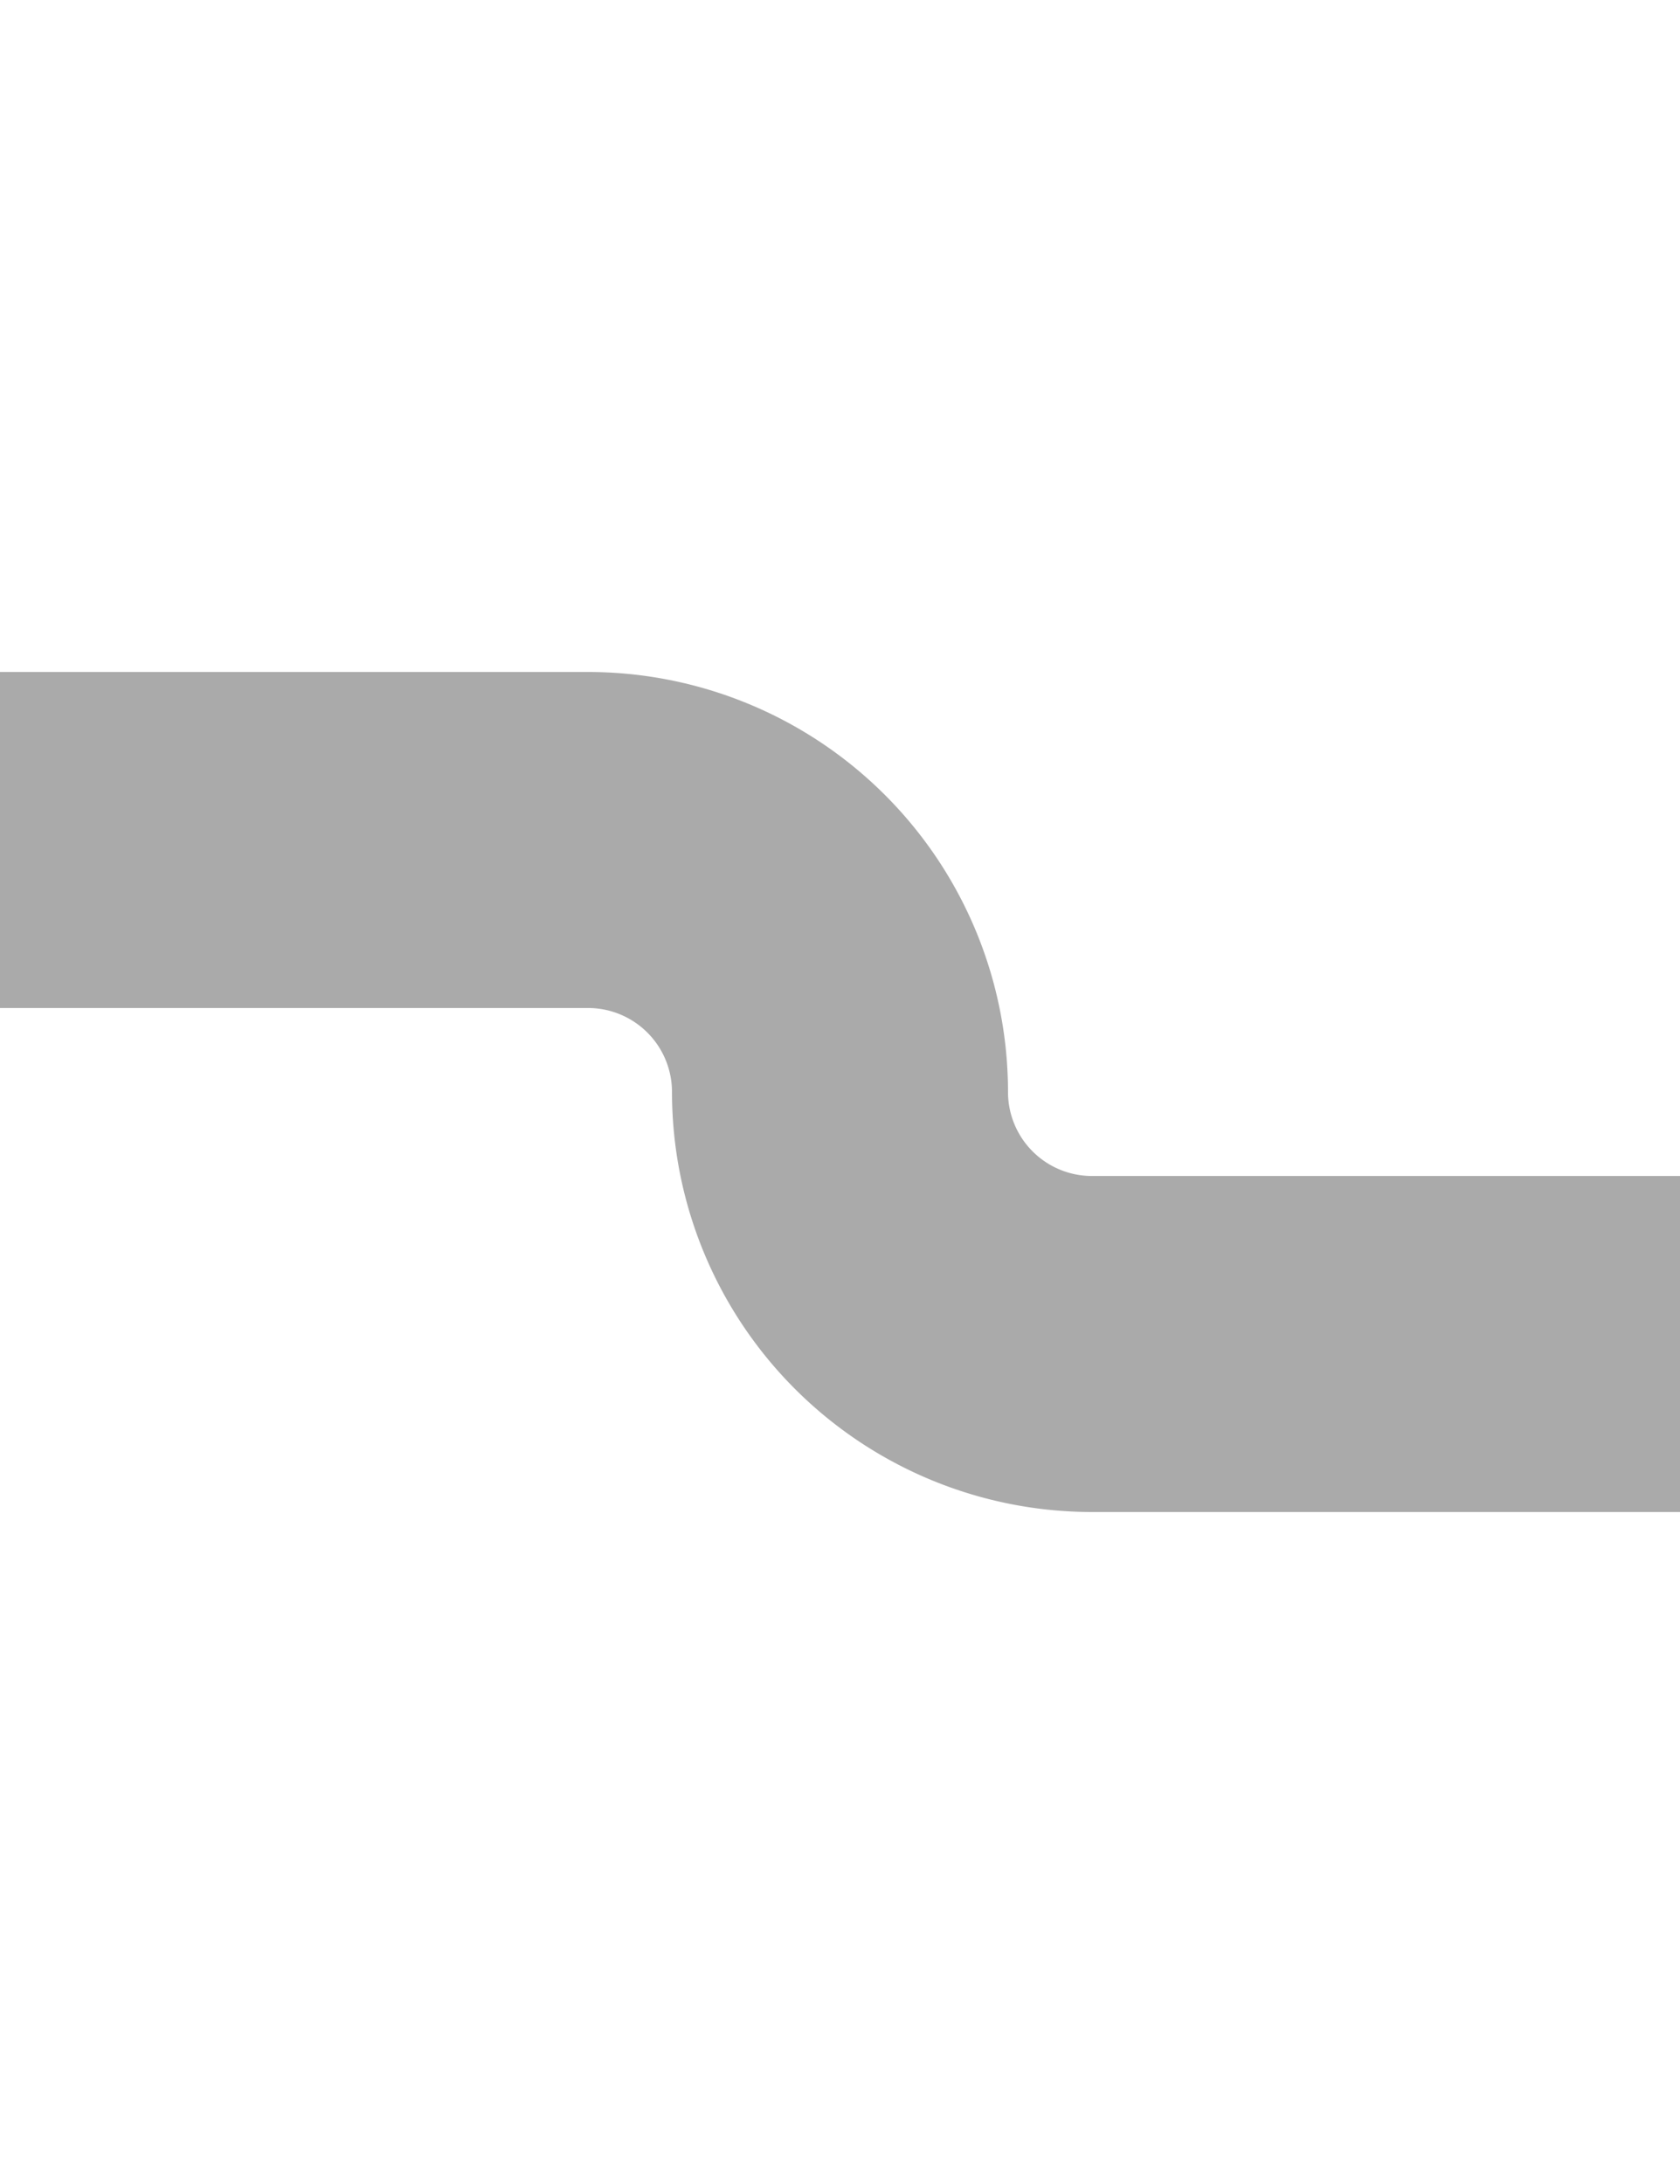 ﻿<?xml version="1.0" encoding="utf-8"?>
<svg version="1.1" xmlns:xlink="http://www.w3.org/1999/xlink" width="10px" height="13px" preserveAspectRatio="xMidYMin meet" viewBox="2838 250  8 13" xmlns="http://www.w3.org/2000/svg">
  <path d="M 2827 255  L 2840.5 255  A 1.5 1.5 0 0 1 2842 256.5 A 1.5 1.5 0 0 0 2843.5 258 L 2851 258  " stroke-width="2" stroke="#aaaaaa" fill="none" />
  <path d="M 2850 265.6  L 2857 258  L 2850 250.4  L 2850 265.6  Z " fill-rule="nonzero" fill="#aaaaaa" stroke="none" />
</svg>